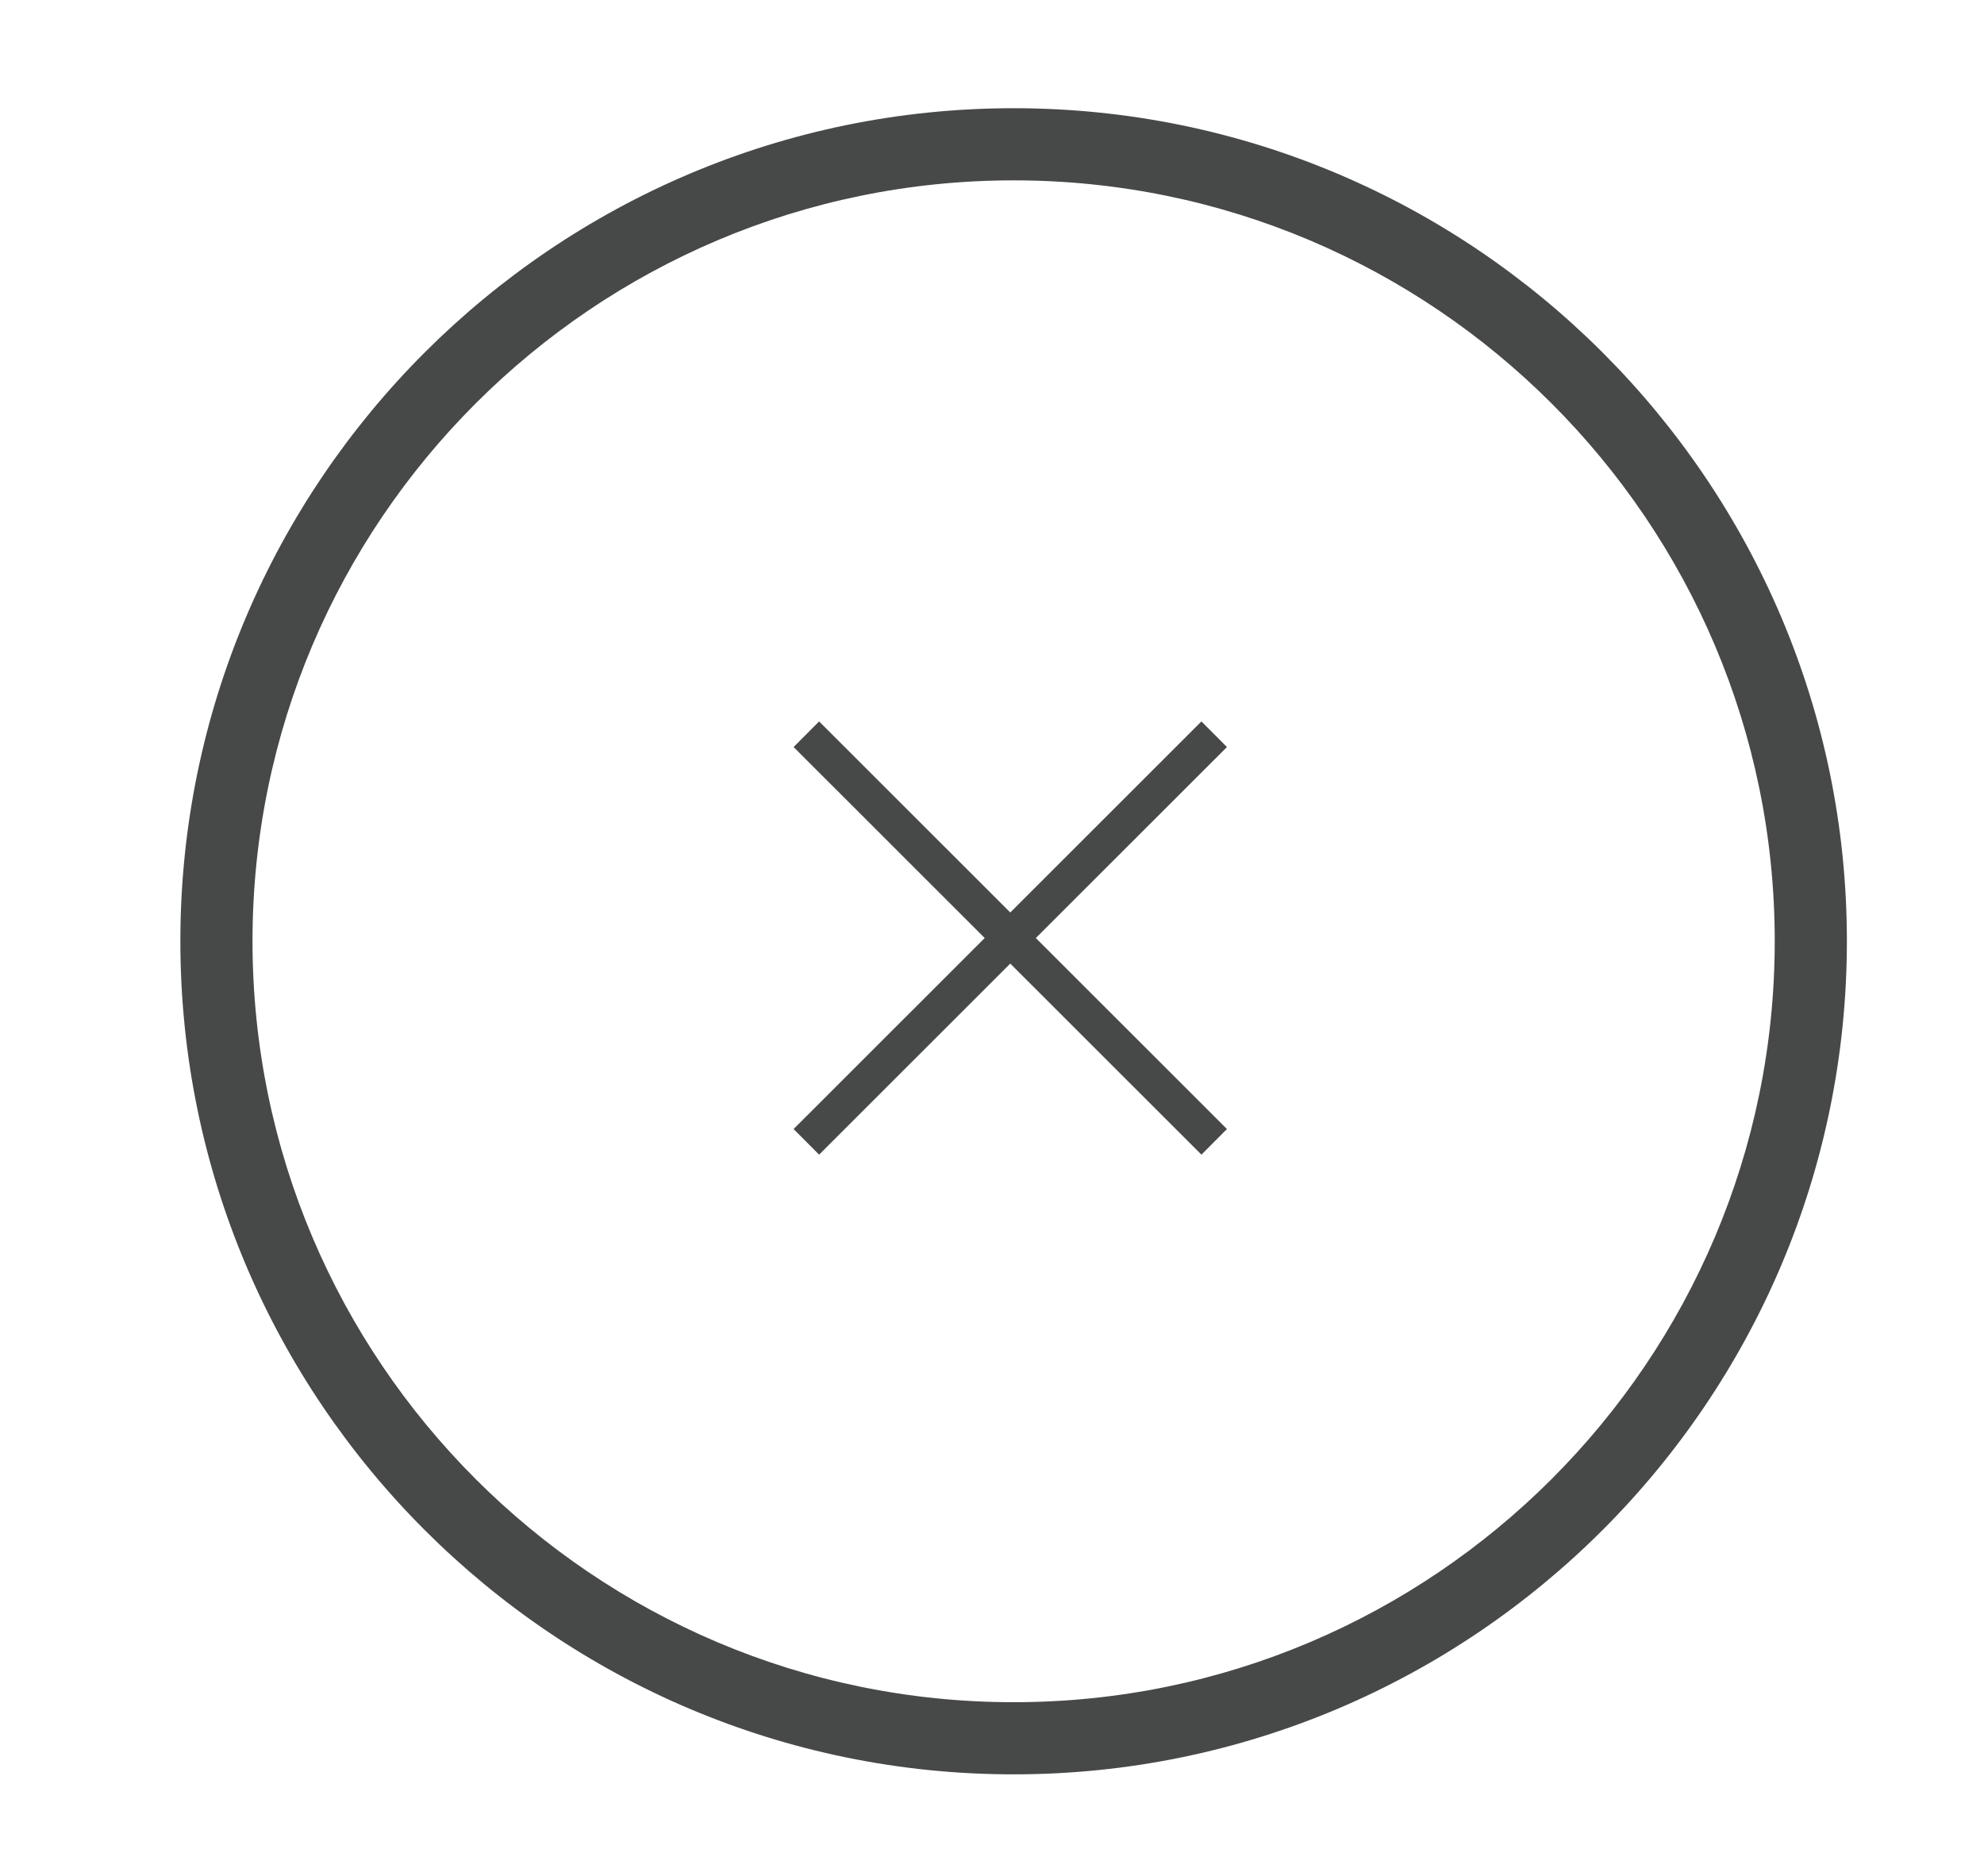 <?xml version="1.0" encoding="UTF-8" standalone="no"?>
<svg width="55px" height="52px" viewBox="0 0 55 52" version="1.1" xmlns="http://www.w3.org/2000/svg" xmlns:xlink="http://www.w3.org/1999/xlink" xmlns:sketch="http://www.bohemiancoding.com/sketch/ns">
    <!-- Generator: Sketch 3.3.1 (12005) - http://www.bohemiancoding.com/sketch -->
    <title>ico_btn_action_close_grey</title>
    <desc>Created with Sketch.</desc>
    <defs></defs>
    <g id="Sauvignon" stroke="none" stroke-width="1" fill="none" fill-rule="evenodd" sketch:type="MSPage">
        <g id="Product-List" sketch:type="MSArtboardGroup" transform="translate(-519, -543)">
            <g id="Slices" sketch:type="MSLayerGroup" transform="translate(136, 541)"></g>
            <g id="content" sketch:type="MSLayerGroup" transform="translate(0, 124)" fill="#474848">
                <g id="cell2" transform="translate(0, 340)" sketch:type="MSShapeGroup">
                    <g id="close" transform="translate(524, 82)">
                        <path d="M23.1,2 C11.465,2 2,11.46 2,23.09 C2,34.73 11.465,44.19 23.1,44.19 C34.735,44.19 44.199,34.73 44.199,23.09 C44.199,11.46 34.735,2 23.1,2 L23.1,2 Z M23.1,46.19 C10.363,46.19 0,35.83 0,23.09 C0,10.36 10.363,0 23.1,0 C35.837,0 46.199,10.36 46.199,23.09 C46.199,35.83 35.837,46.19 23.1,46.19 L23.1,46.19 Z" id="Fill-209"></path>
                        <path d="M28.306,29.01 L17,17.71 L17.707,17 L29.013,28.3 L28.306,29.01" id="Fill-210"></path>
                        <path d="M17.707,29.01 L17,28.3 L28.306,17 L29.013,17.71 L17.707,29.01" id="Fill-211"></path>
                    </g>
                </g>
            </g>
        </g>
    </g>
</svg>